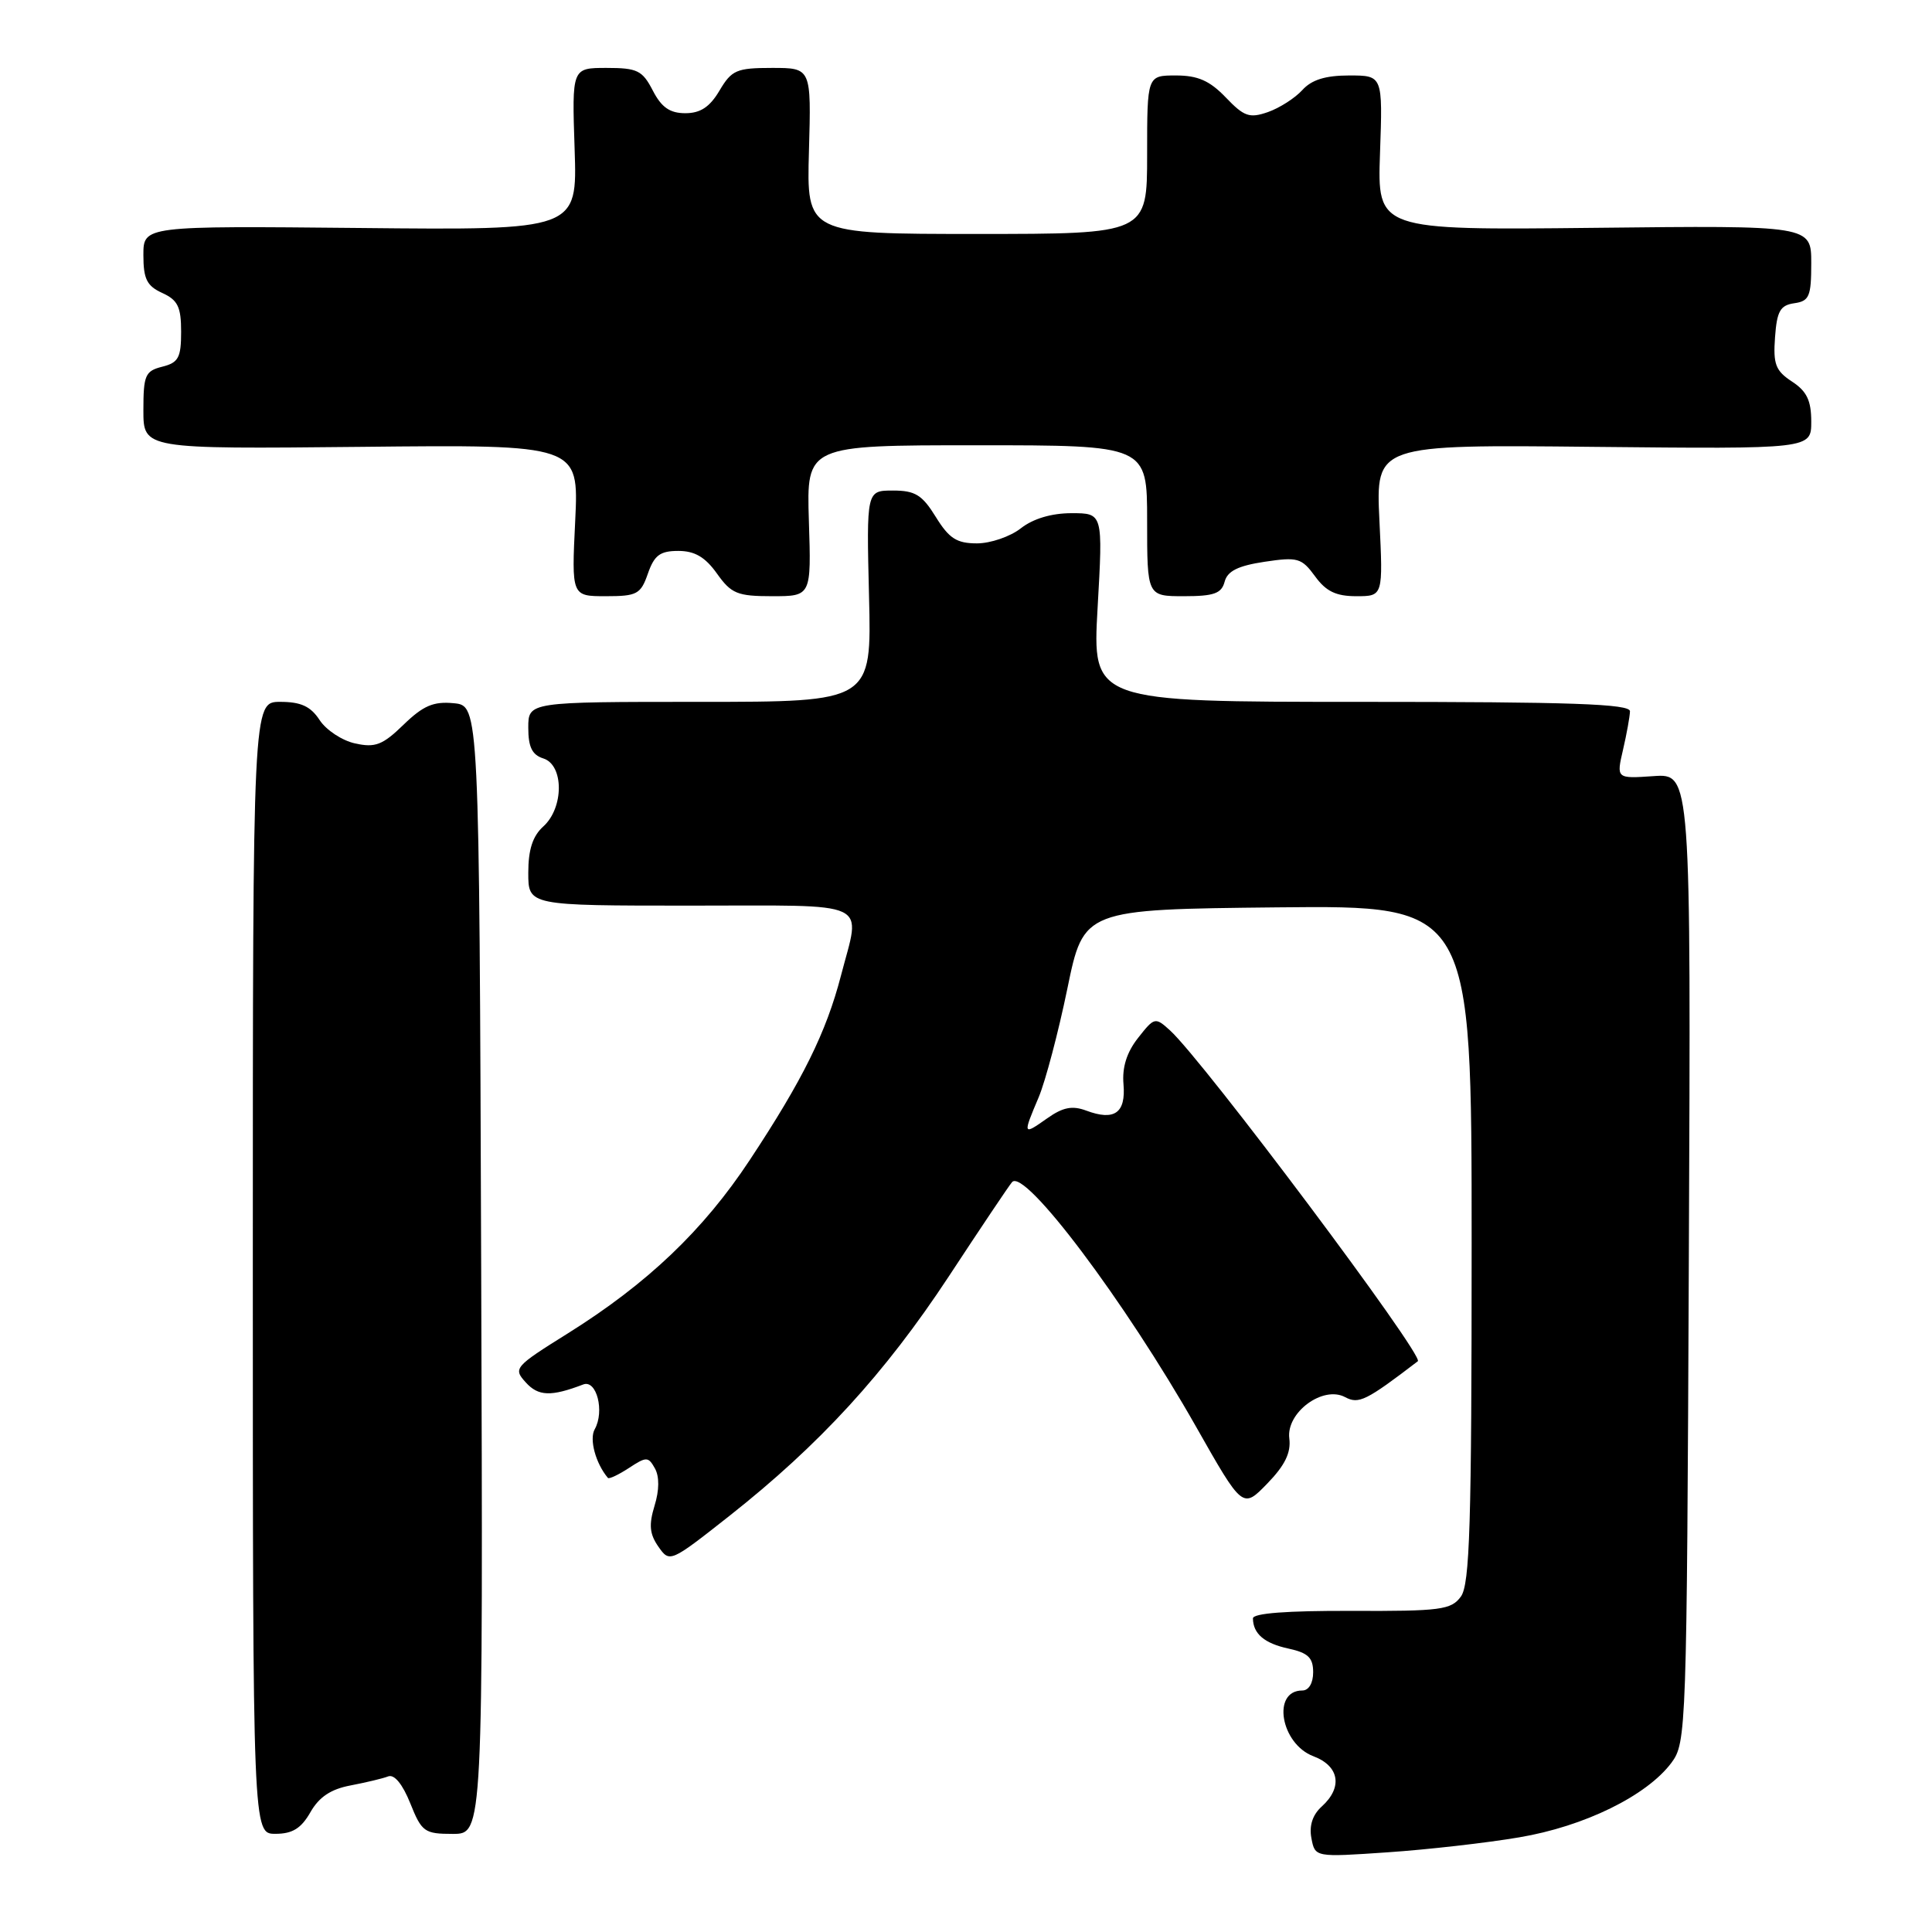 <?xml version="1.0" encoding="UTF-8" standalone="no"?>
<!DOCTYPE svg PUBLIC "-//W3C//DTD SVG 1.1//EN" "http://www.w3.org/Graphics/SVG/1.1/DTD/svg11.dtd" >
<svg xmlns="http://www.w3.org/2000/svg" xmlns:xlink="http://www.w3.org/1999/xlink" version="1.1" viewBox="0 0 256 256">
 <g >
 <path fill="currentColor"
d=" M 201.29 243.46 C 209.93 242.01 218.20 237.95 221.47 233.58 C 223.45 230.92 223.51 229.41 223.78 166.68 C 224.06 102.50 224.06 102.50 219.11 102.84 C 214.17 103.18 214.17 103.18 215.06 99.34 C 215.55 97.23 215.96 94.94 215.98 94.25 C 215.99 93.27 208.22 93.00 180.36 93.00 C 144.73 93.00 144.73 93.00 145.44 80.50 C 146.15 68.00 146.15 68.00 141.98 68.00 C 139.33 68.00 136.89 68.73 135.27 70.00 C 133.87 71.10 131.25 72.00 129.45 72.00 C 126.77 72.00 125.76 71.35 124.00 68.50 C 122.19 65.57 121.26 65.00 118.32 65.00 C 114.81 65.00 114.81 65.00 115.15 79.00 C 115.50 93.00 115.50 93.00 92.75 93.00 C 70.00 93.00 70.00 93.00 70.00 96.43 C 70.00 98.99 70.51 100.03 72.00 100.50 C 74.73 101.37 74.73 107.03 72.00 109.50 C 70.58 110.78 70.00 112.58 70.00 115.65 C 70.00 120.00 70.00 120.00 91.50 120.00 C 115.91 120.00 114.06 119.13 111.43 129.28 C 109.48 136.79 106.36 143.10 99.36 153.69 C 93.21 163.01 85.78 170.09 75.21 176.70 C 68.15 181.11 67.98 181.32 69.67 183.18 C 71.33 185.02 73.02 185.08 77.28 183.45 C 79.05 182.77 80.14 187.01 78.80 189.39 C 78.06 190.71 78.93 193.91 80.55 195.83 C 80.70 196.01 81.95 195.42 83.33 194.52 C 85.66 192.99 85.90 193.00 86.78 194.57 C 87.38 195.65 87.37 197.45 86.73 199.52 C 85.96 202.05 86.07 203.26 87.24 204.94 C 88.74 207.08 88.80 207.05 96.63 200.88 C 108.62 191.42 117.25 181.99 125.70 169.16 C 129.91 162.75 133.69 157.11 134.10 156.64 C 135.73 154.71 149.06 172.43 158.48 189.04 C 164.66 199.94 164.66 199.94 167.92 196.58 C 170.26 194.17 171.08 192.49 170.84 190.60 C 170.40 187.17 175.30 183.55 178.24 185.13 C 180.04 186.09 181.02 185.61 187.87 180.37 C 188.77 179.69 159.41 140.49 155.03 136.53 C 153.07 134.75 152.96 134.78 150.80 137.53 C 149.30 139.43 148.67 141.43 148.87 143.68 C 149.19 147.48 147.67 148.56 143.93 147.16 C 142.08 146.47 140.84 146.71 138.75 148.19 C 135.52 150.47 135.50 150.42 137.64 145.37 C 138.53 143.24 140.24 136.78 141.43 131.00 C 143.59 120.50 143.59 120.50 169.29 120.23 C 195.00 119.97 195.00 119.97 195.00 164.79 C 195.00 202.02 194.76 209.95 193.57 211.56 C 192.29 213.31 190.89 213.50 179.07 213.45 C 170.56 213.42 166.01 213.76 166.02 214.45 C 166.05 216.49 167.54 217.76 170.75 218.45 C 173.33 219.01 174.00 219.66 174.00 221.58 C 174.00 223.02 173.42 224.00 172.56 224.00 C 168.49 224.00 169.69 231.07 174.03 232.71 C 177.48 234.01 177.95 236.83 175.14 239.37 C 173.92 240.47 173.45 241.92 173.77 243.58 C 174.25 246.10 174.25 246.10 183.88 245.44 C 189.17 245.08 197.01 244.19 201.29 243.46 Z  M 41.13 240.13 C 42.28 238.11 43.84 237.07 46.45 236.58 C 48.48 236.19 50.73 235.66 51.44 235.38 C 52.25 235.07 53.35 236.42 54.36 238.94 C 55.88 242.74 56.24 243.00 60.00 243.00 C 64.01 243.00 64.01 243.00 63.76 168.25 C 63.50 93.50 63.50 93.50 60.12 93.18 C 57.44 92.92 56.08 93.50 53.47 96.03 C 50.70 98.72 49.72 99.10 47.06 98.51 C 45.34 98.14 43.22 96.74 42.35 95.41 C 41.16 93.59 39.87 93.00 37.13 93.00 C 33.50 93.00 33.50 93.00 33.50 168.00 C 33.50 243.00 33.50 243.00 36.50 242.99 C 38.75 242.99 39.91 242.27 41.13 240.13 Z  M 85.85 76.00 C 86.70 73.57 87.46 73.00 89.88 73.00 C 92.05 73.00 93.44 73.81 95.00 76.00 C 96.90 78.67 97.70 79.00 102.32 79.00 C 107.50 79.00 107.50 79.00 107.18 69.00 C 106.87 59.00 106.87 59.00 129.43 59.00 C 152.00 59.00 152.00 59.00 152.00 69.00 C 152.00 79.00 152.00 79.00 156.88 79.00 C 160.86 79.00 161.86 78.64 162.27 77.08 C 162.64 75.67 164.04 74.97 167.55 74.44 C 171.95 73.78 172.47 73.93 174.25 76.36 C 175.70 78.36 177.03 79.00 179.72 79.00 C 183.27 79.00 183.27 79.00 182.78 68.96 C 182.30 58.91 182.30 58.91 211.15 59.21 C 240.00 59.50 240.00 59.50 240.00 55.87 C 240.00 53.07 239.41 51.84 237.45 50.56 C 235.27 49.13 234.94 48.26 235.20 44.69 C 235.45 41.22 235.89 40.45 237.75 40.18 C 239.74 39.90 240.00 39.28 240.00 34.87 C 240.00 29.87 240.00 29.87 211.25 30.19 C 182.50 30.50 182.50 30.50 182.86 20.25 C 183.22 10.00 183.22 10.00 178.77 10.00 C 175.63 10.00 173.79 10.57 172.56 11.94 C 171.59 13.00 169.55 14.31 168.01 14.85 C 165.56 15.70 164.85 15.45 162.42 12.91 C 160.29 10.69 158.72 10.00 155.81 10.00 C 152.00 10.00 152.00 10.00 152.00 20.50 C 152.00 31.00 152.00 31.00 129.44 31.00 C 106.88 31.00 106.88 31.00 107.19 20.00 C 107.50 9.00 107.50 9.00 102.31 9.00 C 97.60 9.00 96.95 9.28 95.34 12.00 C 94.05 14.18 92.81 15.00 90.81 15.00 C 88.76 15.00 87.65 14.23 86.50 12.00 C 85.12 9.33 84.45 9.00 80.37 9.00 C 75.78 9.00 75.78 9.00 76.14 19.75 C 76.50 30.50 76.50 30.50 47.75 30.21 C 19.00 29.93 19.00 29.93 19.00 33.80 C 19.00 36.97 19.46 37.89 21.50 38.82 C 23.56 39.76 24.00 40.66 24.00 43.96 C 24.00 47.39 23.65 48.05 21.50 48.59 C 19.24 49.16 19.00 49.71 19.00 54.36 C 19.00 59.50 19.00 59.50 47.85 59.21 C 76.70 58.91 76.70 58.91 76.22 68.96 C 75.73 79.00 75.73 79.00 80.27 79.00 C 84.41 79.00 84.90 78.74 85.85 76.00 Z "/>
</g>
</svg>